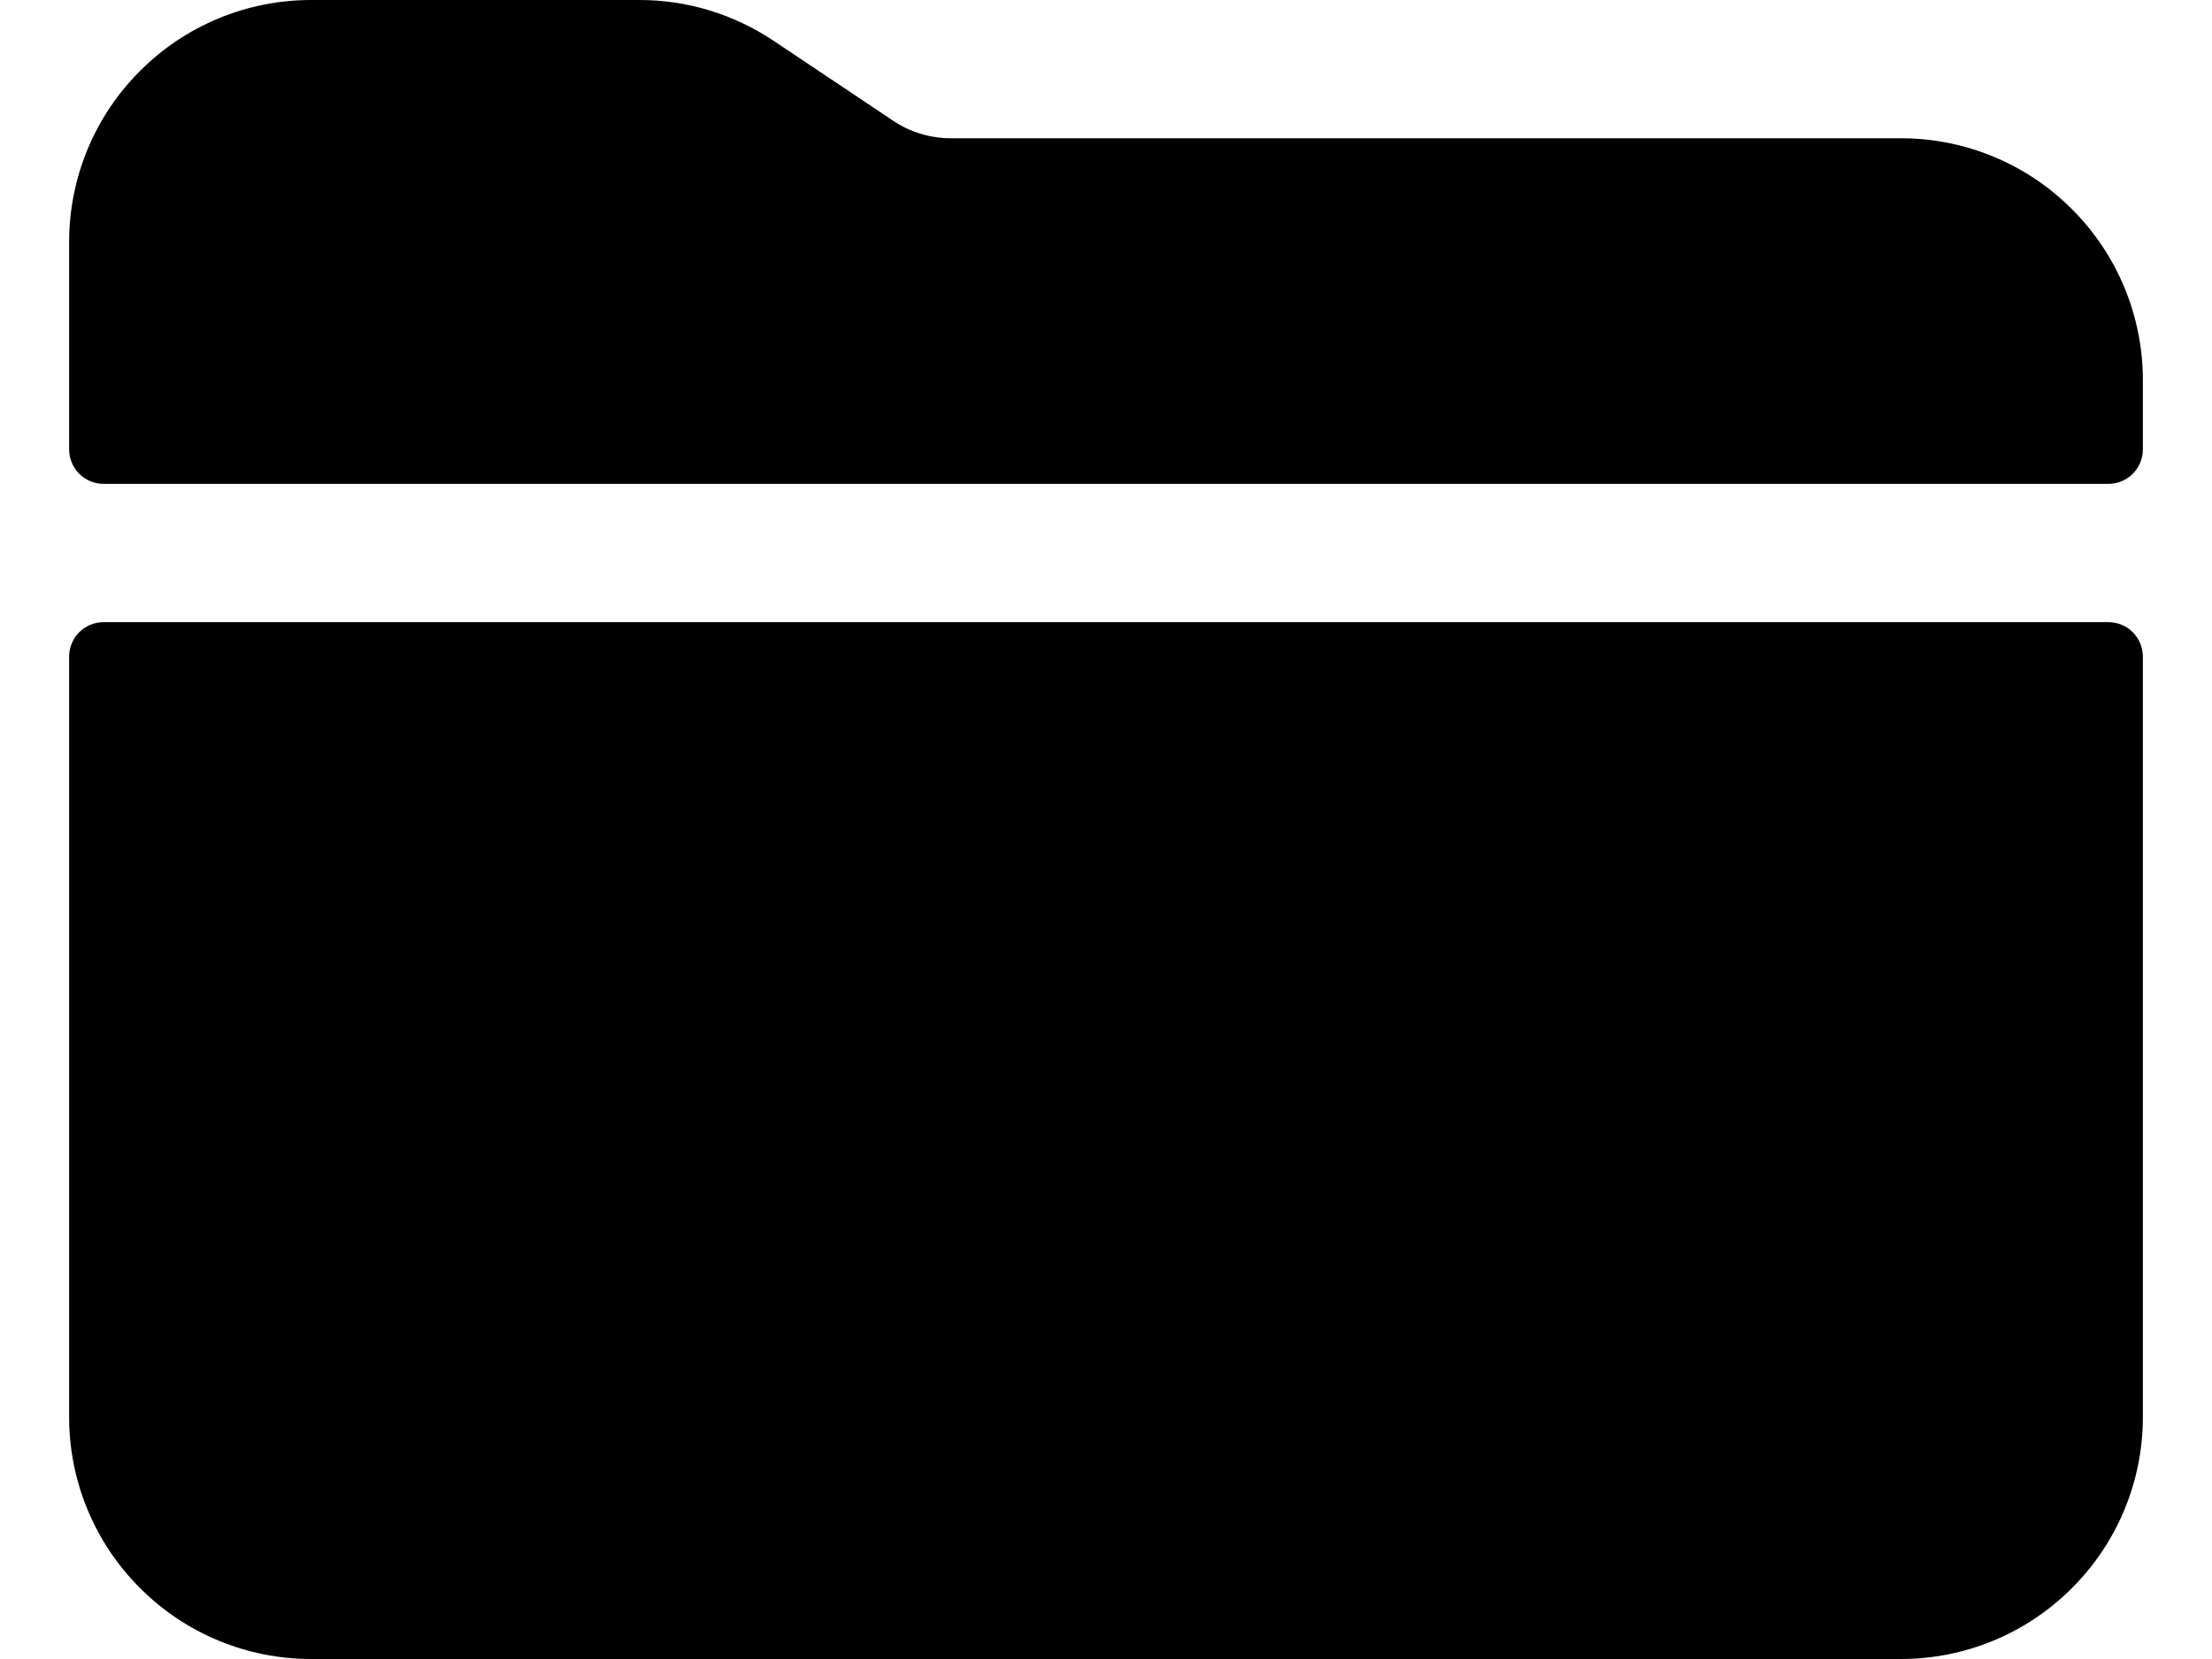 <svg width="16" height="12" viewBox="0 0 16 12" fill="none" xmlns="http://www.w3.org/2000/svg">
<path d="M15.5 2.75C15.5 2.286 15.316 1.841 14.987 1.513C14.659 1.184 14.214 1 13.75 1H6.878C6.73 1 6.586 0.957 6.463 0.875L5.594 0.294C5.306 0.102 4.968 -0.001 4.622 3.3389e-06H2.25C1.786 3.3389e-06 1.341 0.184 1.013 0.513C0.684 0.841 0.5 1.286 0.5 1.75V3.25C0.5 3.316 0.526 3.38 0.573 3.427C0.62 3.474 0.684 3.5 0.75 3.5H15.25C15.316 3.5 15.38 3.474 15.427 3.427C15.474 3.38 15.5 3.316 15.5 3.25V2.75ZM0.5 10.25C0.5 10.714 0.684 11.159 1.013 11.487C1.341 11.816 1.786 12 2.25 12H13.75C14.214 12 14.659 11.816 14.987 11.487C15.316 11.159 15.5 10.714 15.5 10.25V4.75C15.5 4.684 15.474 4.62 15.427 4.573C15.38 4.526 15.316 4.5 15.25 4.5H0.75C0.684 4.5 0.62 4.526 0.573 4.573C0.526 4.62 0.5 4.684 0.5 4.75V10.25Z" fill="black"/>
</svg>
